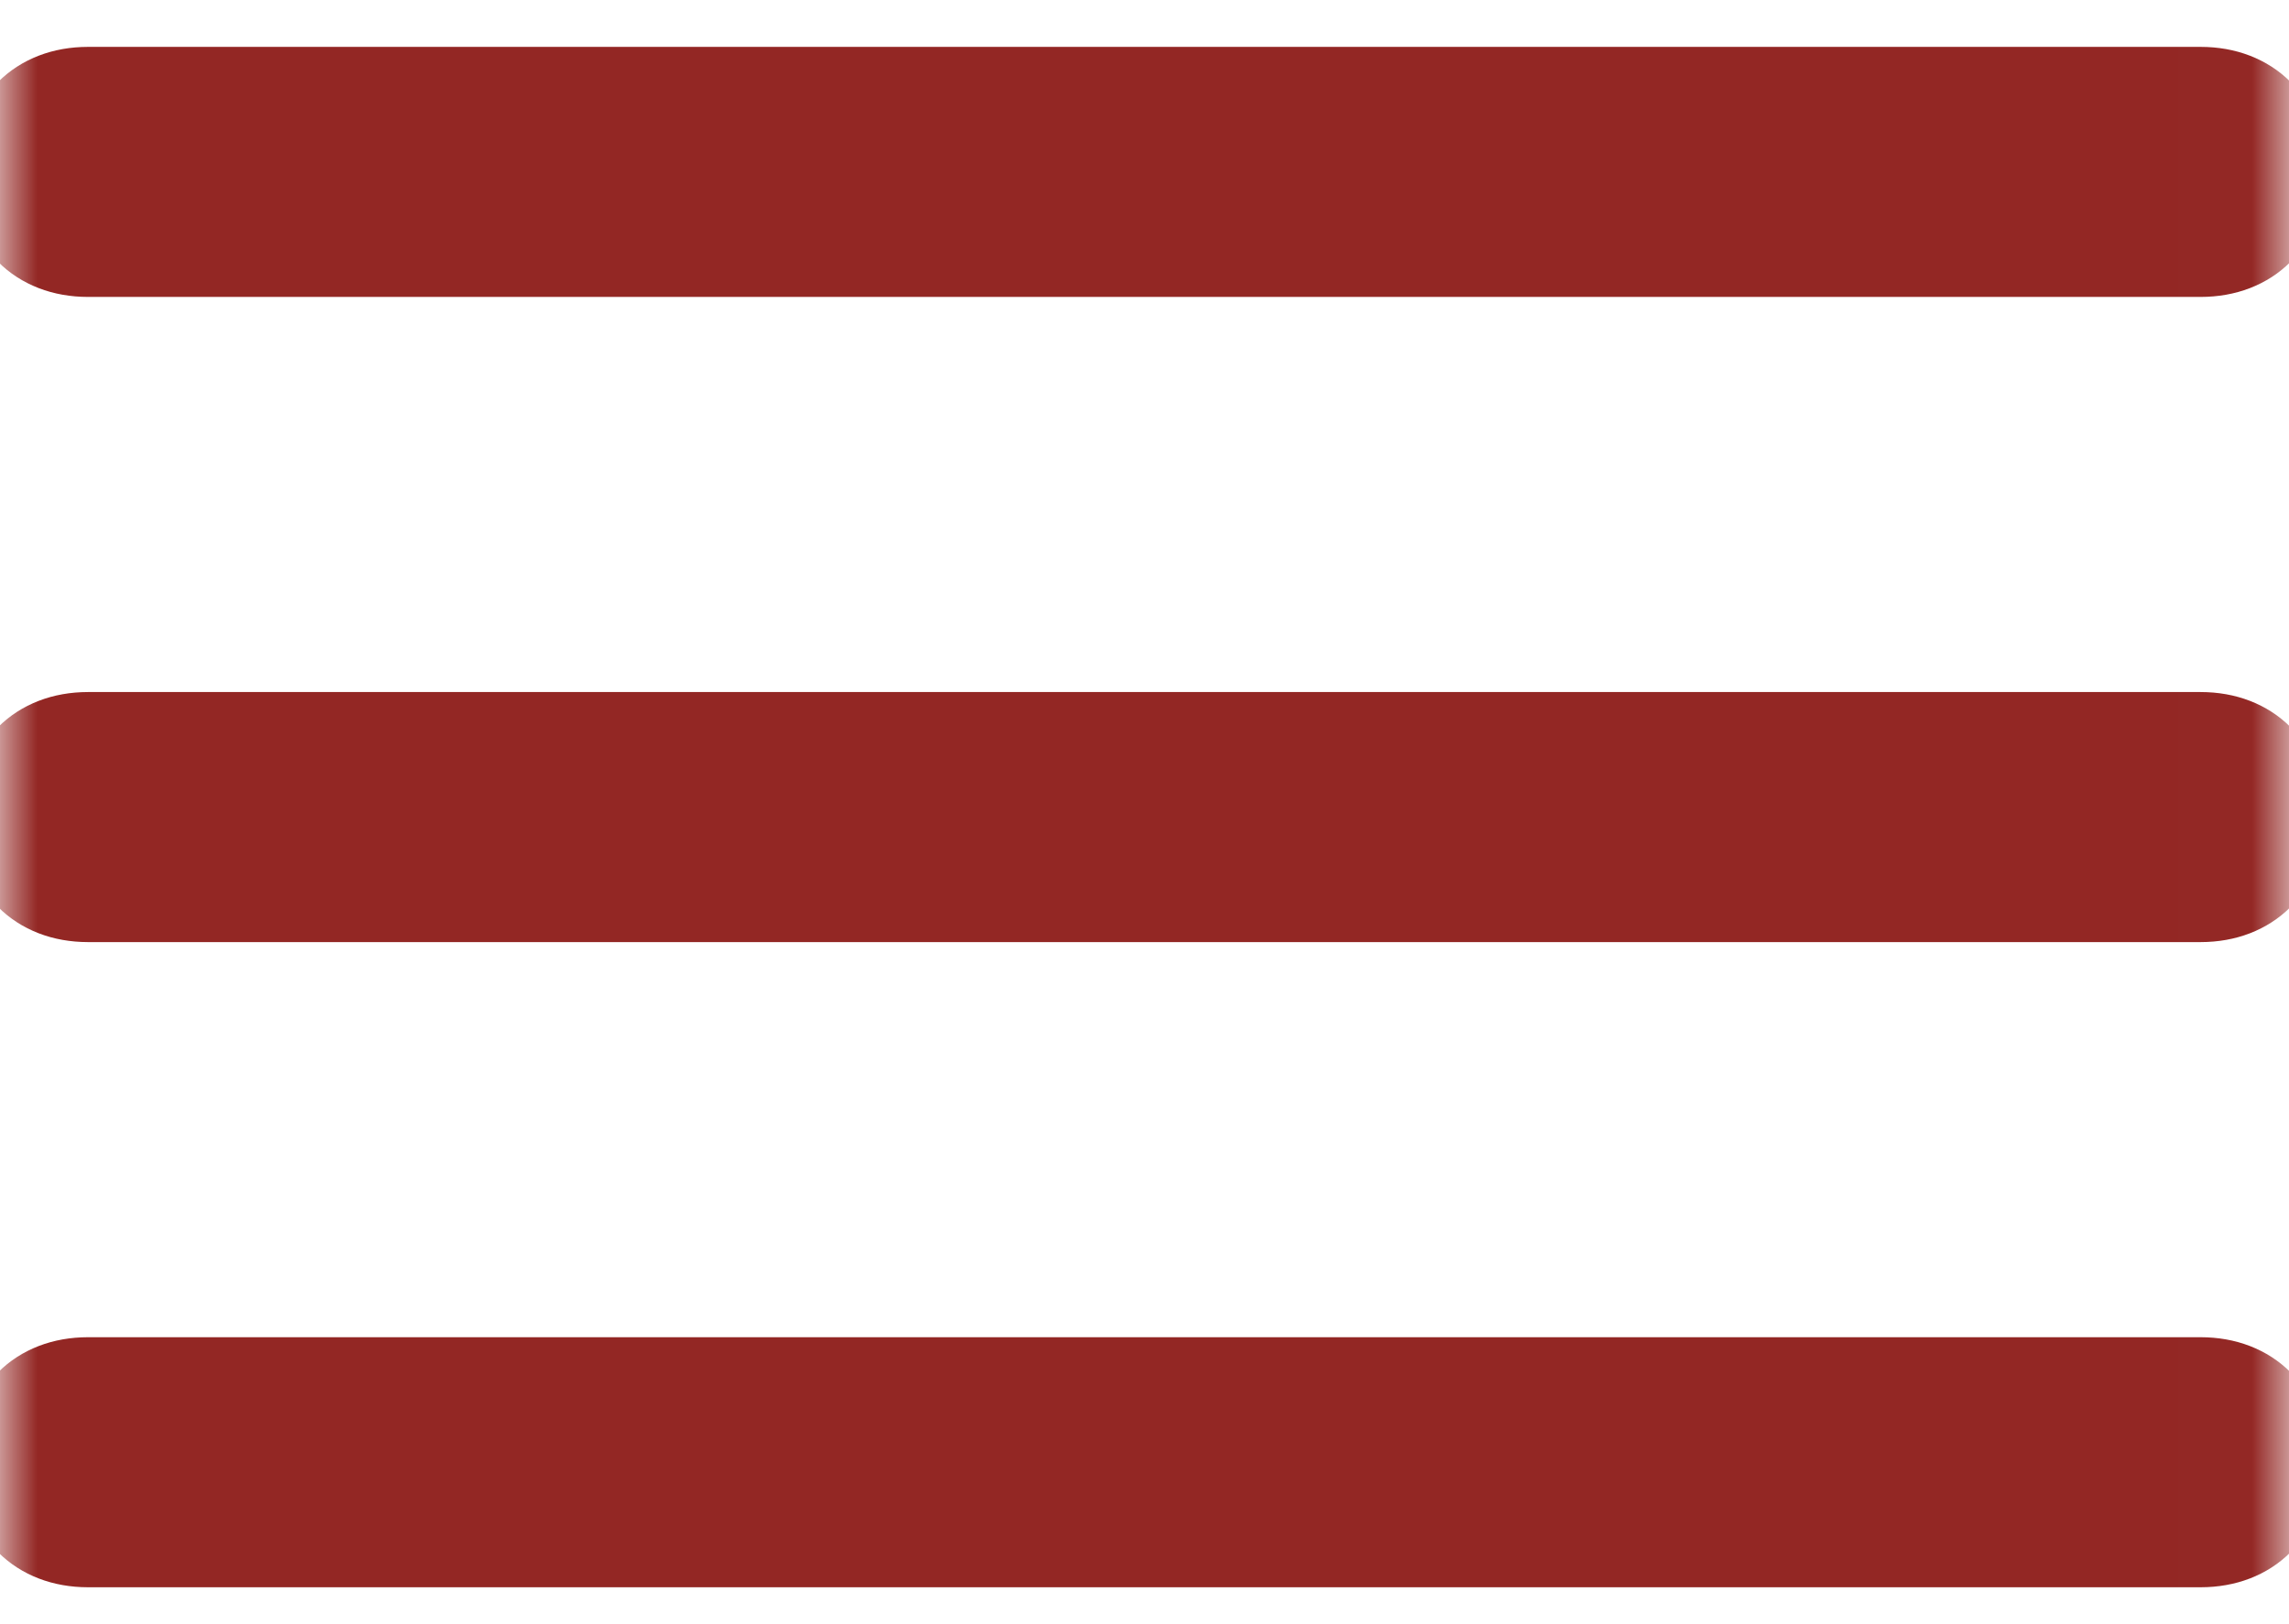 <?xml version="1.0" encoding="UTF-8" standalone="no"?>
<svg width="31px" height="22px" viewBox="0 0 31 22" version="1.1" xmlns="http://www.w3.org/2000/svg" xmlns:xlink="http://www.w3.org/1999/xlink">
    <!-- Generator: Sketch 39.1 (31720) - http://www.bohemiancoding.com/sketch -->
    <title>menu</title>
    <desc>Created with Sketch.</desc>
    <defs>
        <polygon id="path-1" points="30.993 24 30.993 0.135 0 0.135 0 24"></polygon>
    </defs>
    <g id="Page-1" stroke="none" stroke-width="1" fill="none" fill-rule="evenodd">
        <g id="Tablet-main-page" transform="translate(-705, -12)">
            <g id="menu" transform="translate(705, 11)">
                <mask id="mask-2" fill="white">
                    <use xlink:href="#path-1"></use>
                </mask>
                <g id="Clip-2"></g>
                <path d="M29.803,4.522 C30.518,4.522 30.995,4.044 30.995,3.329 C30.995,2.613 30.518,2.135 29.803,2.135 L1.192,2.135 C0.477,2.135 0,2.613 0,3.329 C0,4.044 0.477,4.522 1.192,4.522 L29.803,4.522 Z" id="Fill-1" stroke="#932724" fill="#932724" mask="url(#mask-2)"></path>
                <path d="M29.803,10.874 L1.192,10.874 C0.477,10.874 0,11.352 0,12.068 C0,12.783 0.477,13.261 1.192,13.261 L29.803,13.261 C30.518,13.261 30.995,12.783 30.995,12.068 C30.995,11.352 30.518,10.874 29.803,10.874 L29.803,10.874 Z" id="Fill-3" stroke="#932724" fill="#932724" mask="url(#mask-2)"></path>
                <path d="M29.803,19.613 L1.192,19.613 C0.477,19.613 0,20.091 0,20.807 C0,21.523 0.477,22 1.192,22 L29.803,22 C30.518,22 30.995,21.523 30.995,20.807 C30.995,20.091 30.518,19.613 29.803,19.613 L29.803,19.613 Z" id="Fill-4" stroke="#932724" fill="#932724" mask="url(#mask-2)"></path>
            </g>
        </g>
    </g>
</svg>